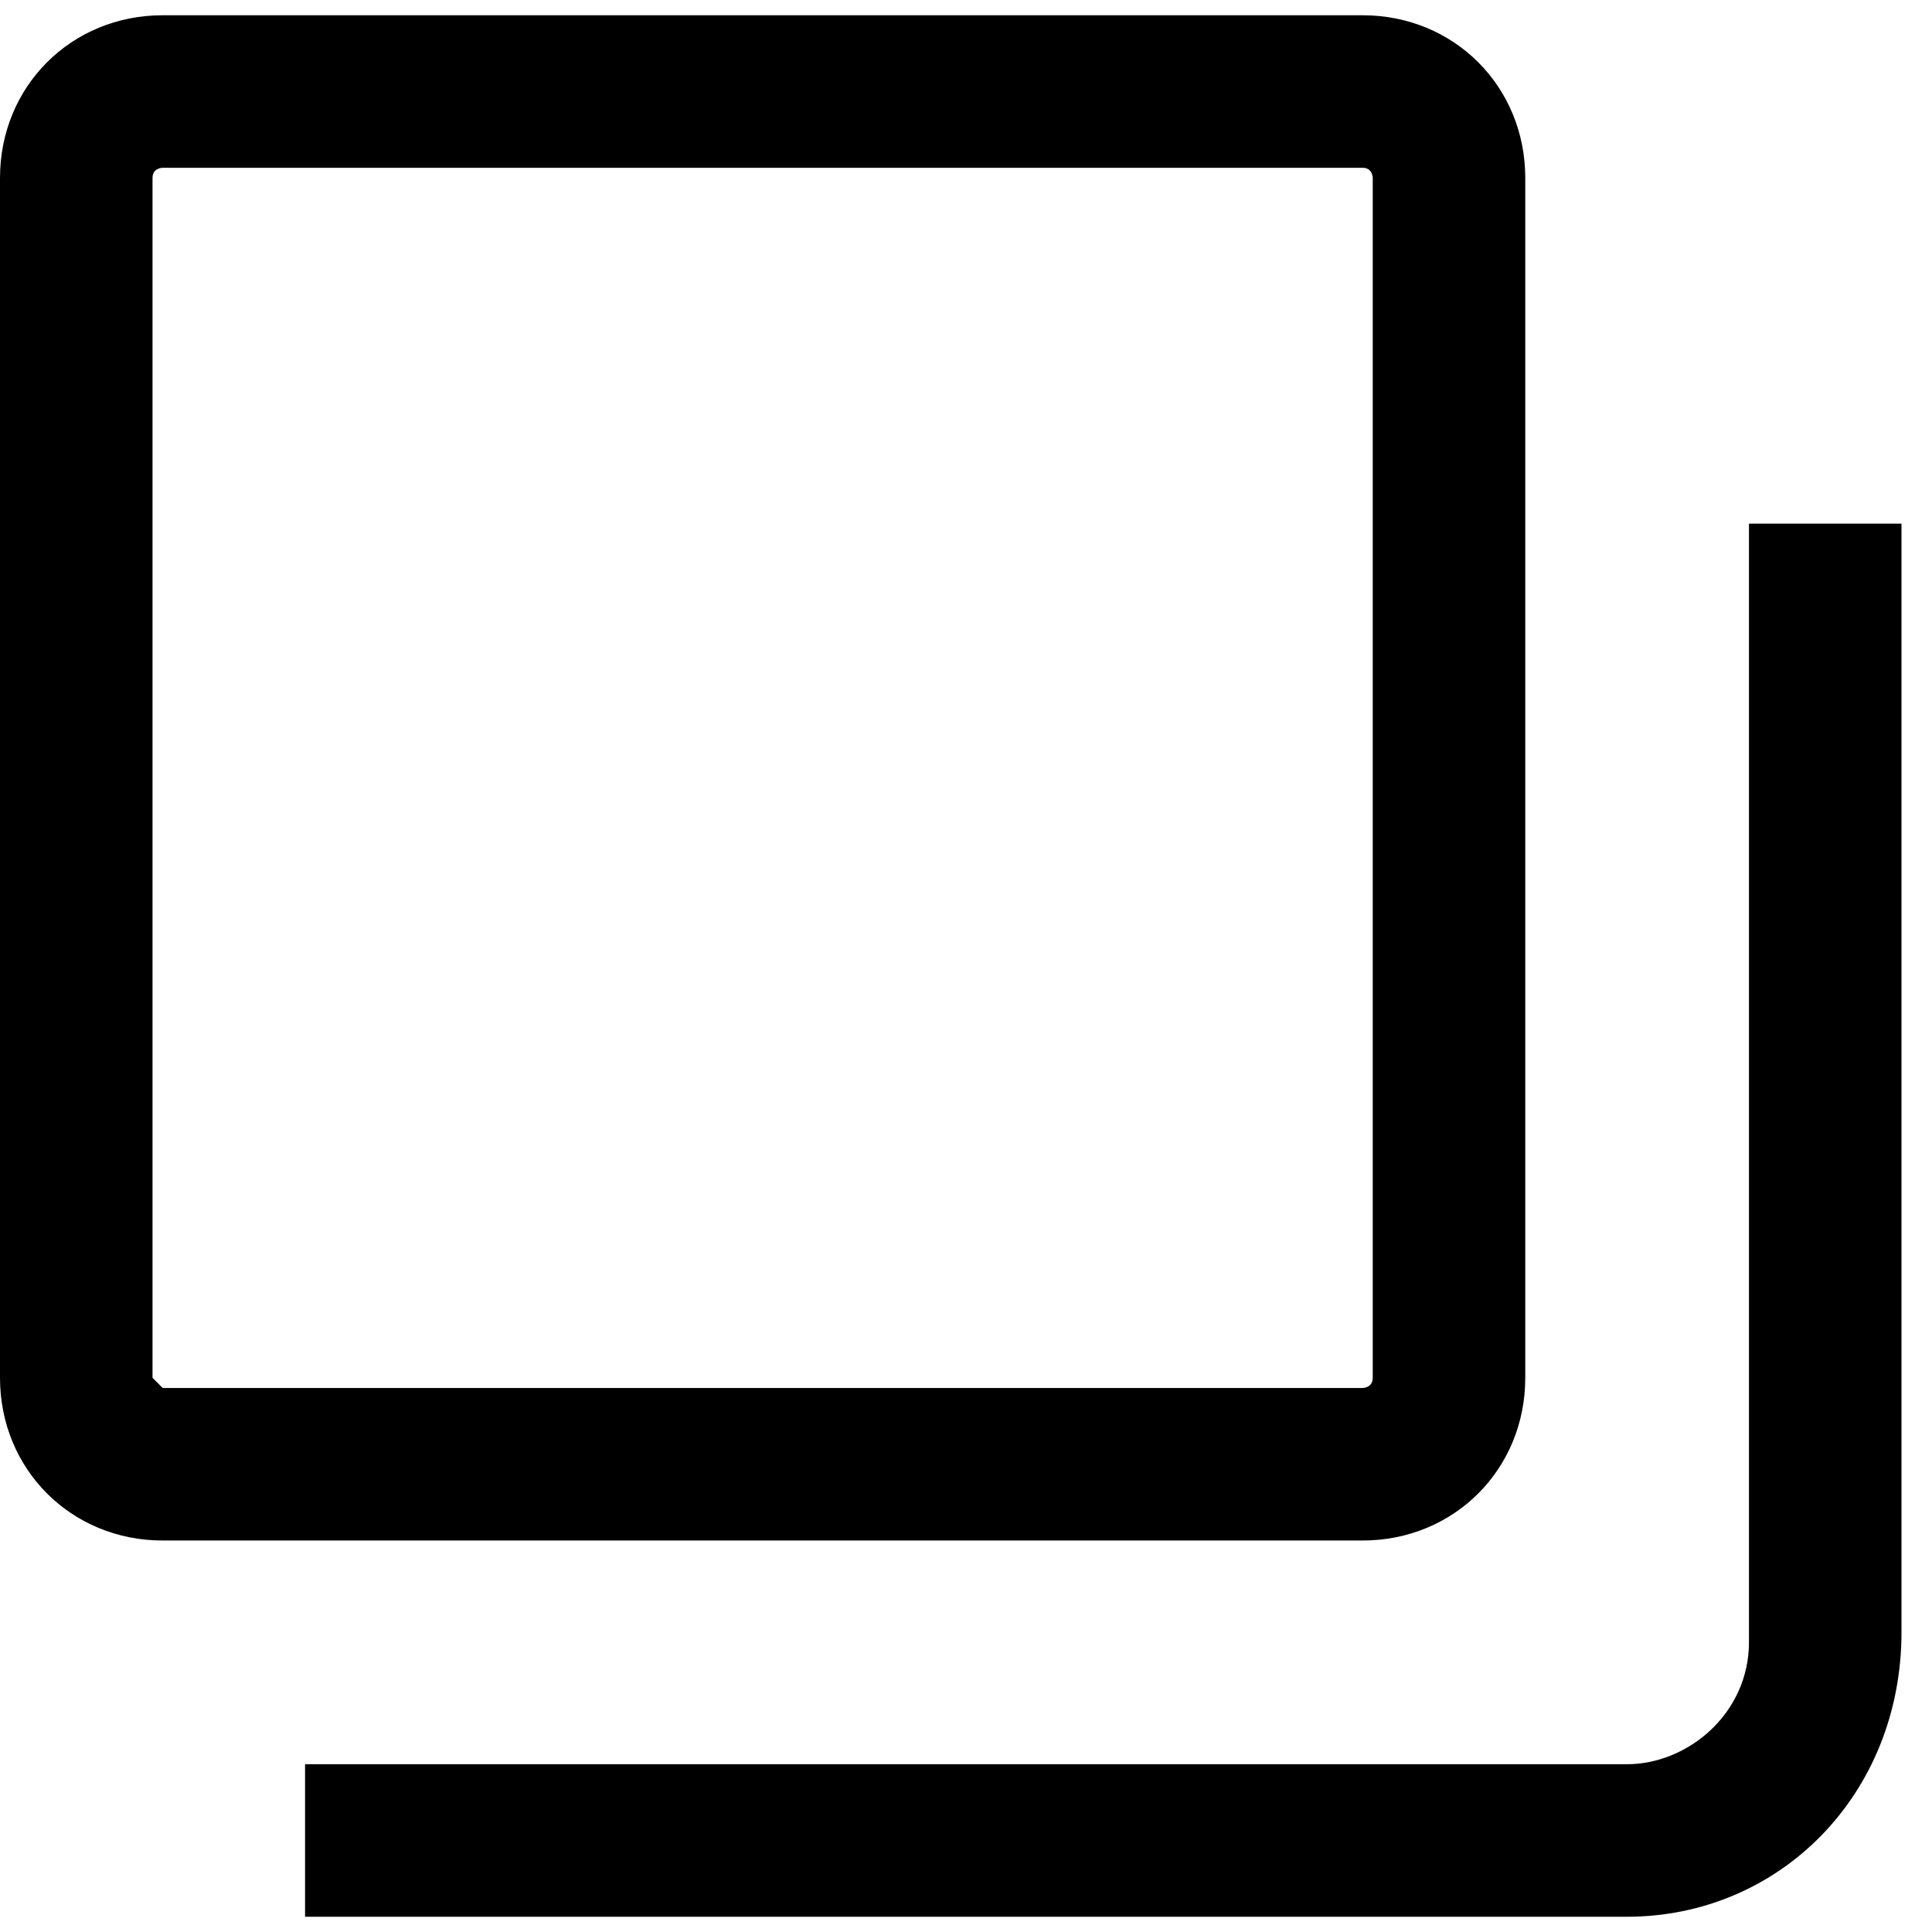 <svg width="19" height="19" viewBox="0 0 19 19" fill="none" xmlns="http://www.w3.org/2000/svg">
<path d="M17.2 5.15V16.15C17.2 16.85 16.6 17.35 16 17.35H3V18.85H16C17.5 18.85 18.7 17.65 18.7 16.05V5.15H17.2ZM15 13.55V1.75C15 0.85 14.3 0.15 13.4 0.15H1.6C0.7 0.15 0 0.85 0 1.75V13.55C0 14.45 0.7 15.15 1.6 15.15H13.4C14.3 15.15 15 14.45 15 13.55ZM1.5 13.55V1.75C1.5 1.65 1.6 1.65 1.6 1.65H13.4C13.5 1.65 13.5 1.75 13.5 1.75V13.55C13.5 13.65 13.4 13.65 13.4 13.65H1.6L1.5 13.55Z" fill="black"/>
</svg>
